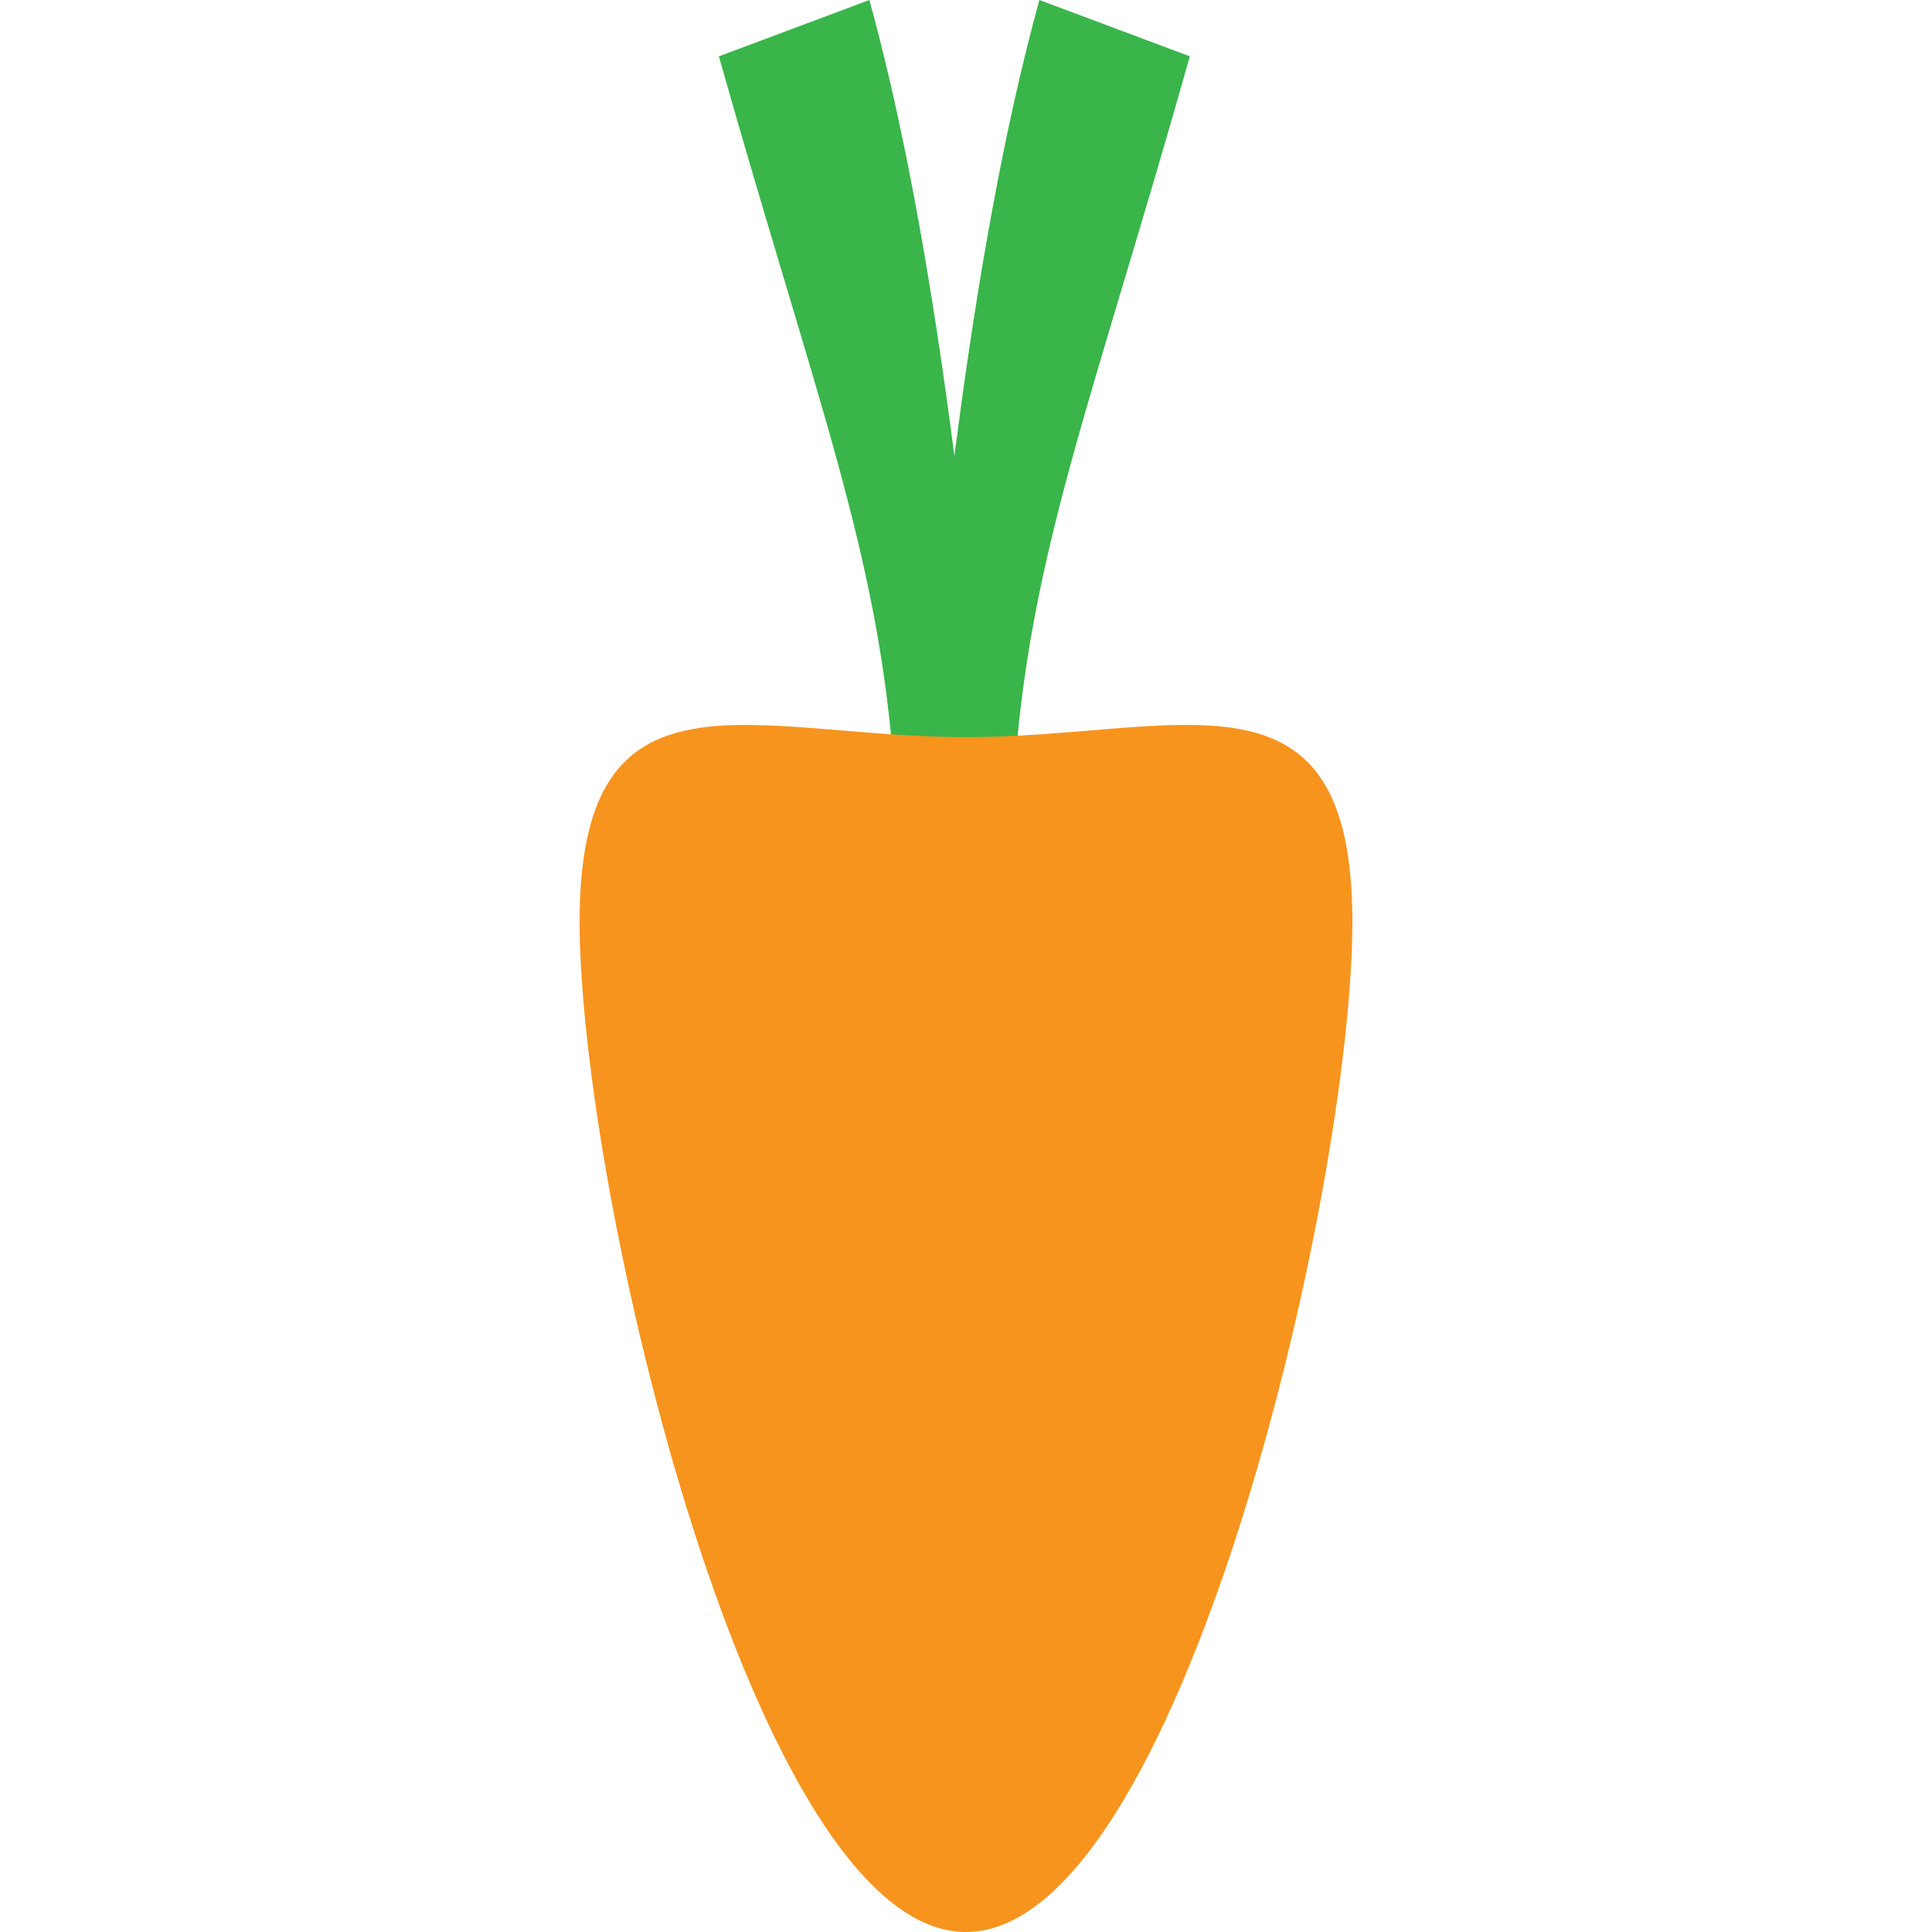 <?xml version="1.0" encoding="utf-8"?>
<!-- Generator: Adobe Illustrator 16.0.0, SVG Export Plug-In . SVG Version: 6.00 Build 0)  -->
<!DOCTYPE svg PUBLIC "-//W3C//DTD SVG 1.1//EN" "http://www.w3.org/Graphics/SVG/1.1/DTD/svg11.dtd">
<svg version="1.1" id="Layer_1" xmlns="http://www.w3.org/2000/svg" xmlns:xlink="http://www.w3.org/1999/xlink" x="0px" y="0px"
	 width="50px" height="50px" viewBox="0 0 50 50" enable-background="new 0 0 50 50" xml:space="preserve">
<g id="XMLID_199_">
	<path id="XMLID_165_" fill="#39B54A" d="M22.5,0c1.439,5.233,2.391,12.245,3.089,20.175h-2.436
		c-0.374-5.804-2.032-9.79-4.548-18.717L22.5,0z"/>
	<path id="XMLID_200_" fill="#39B54A" d="M26.899,0c-1.44,5.233-2.391,12.245-3.09,20.175h2.436
		c0.374-5.804,2.031-9.79,4.548-18.717L26.899,0z"/>
	<path id="XMLID_119_" fill="#F7941E" d="M35,23.857C35,30.791,30.522,50,25,50c-5.523,0-10-19.209-10-26.143s4.477-4.78,10-4.78
		C30.522,19.077,35,16.923,35,23.857z"/>
</g>
</svg>
